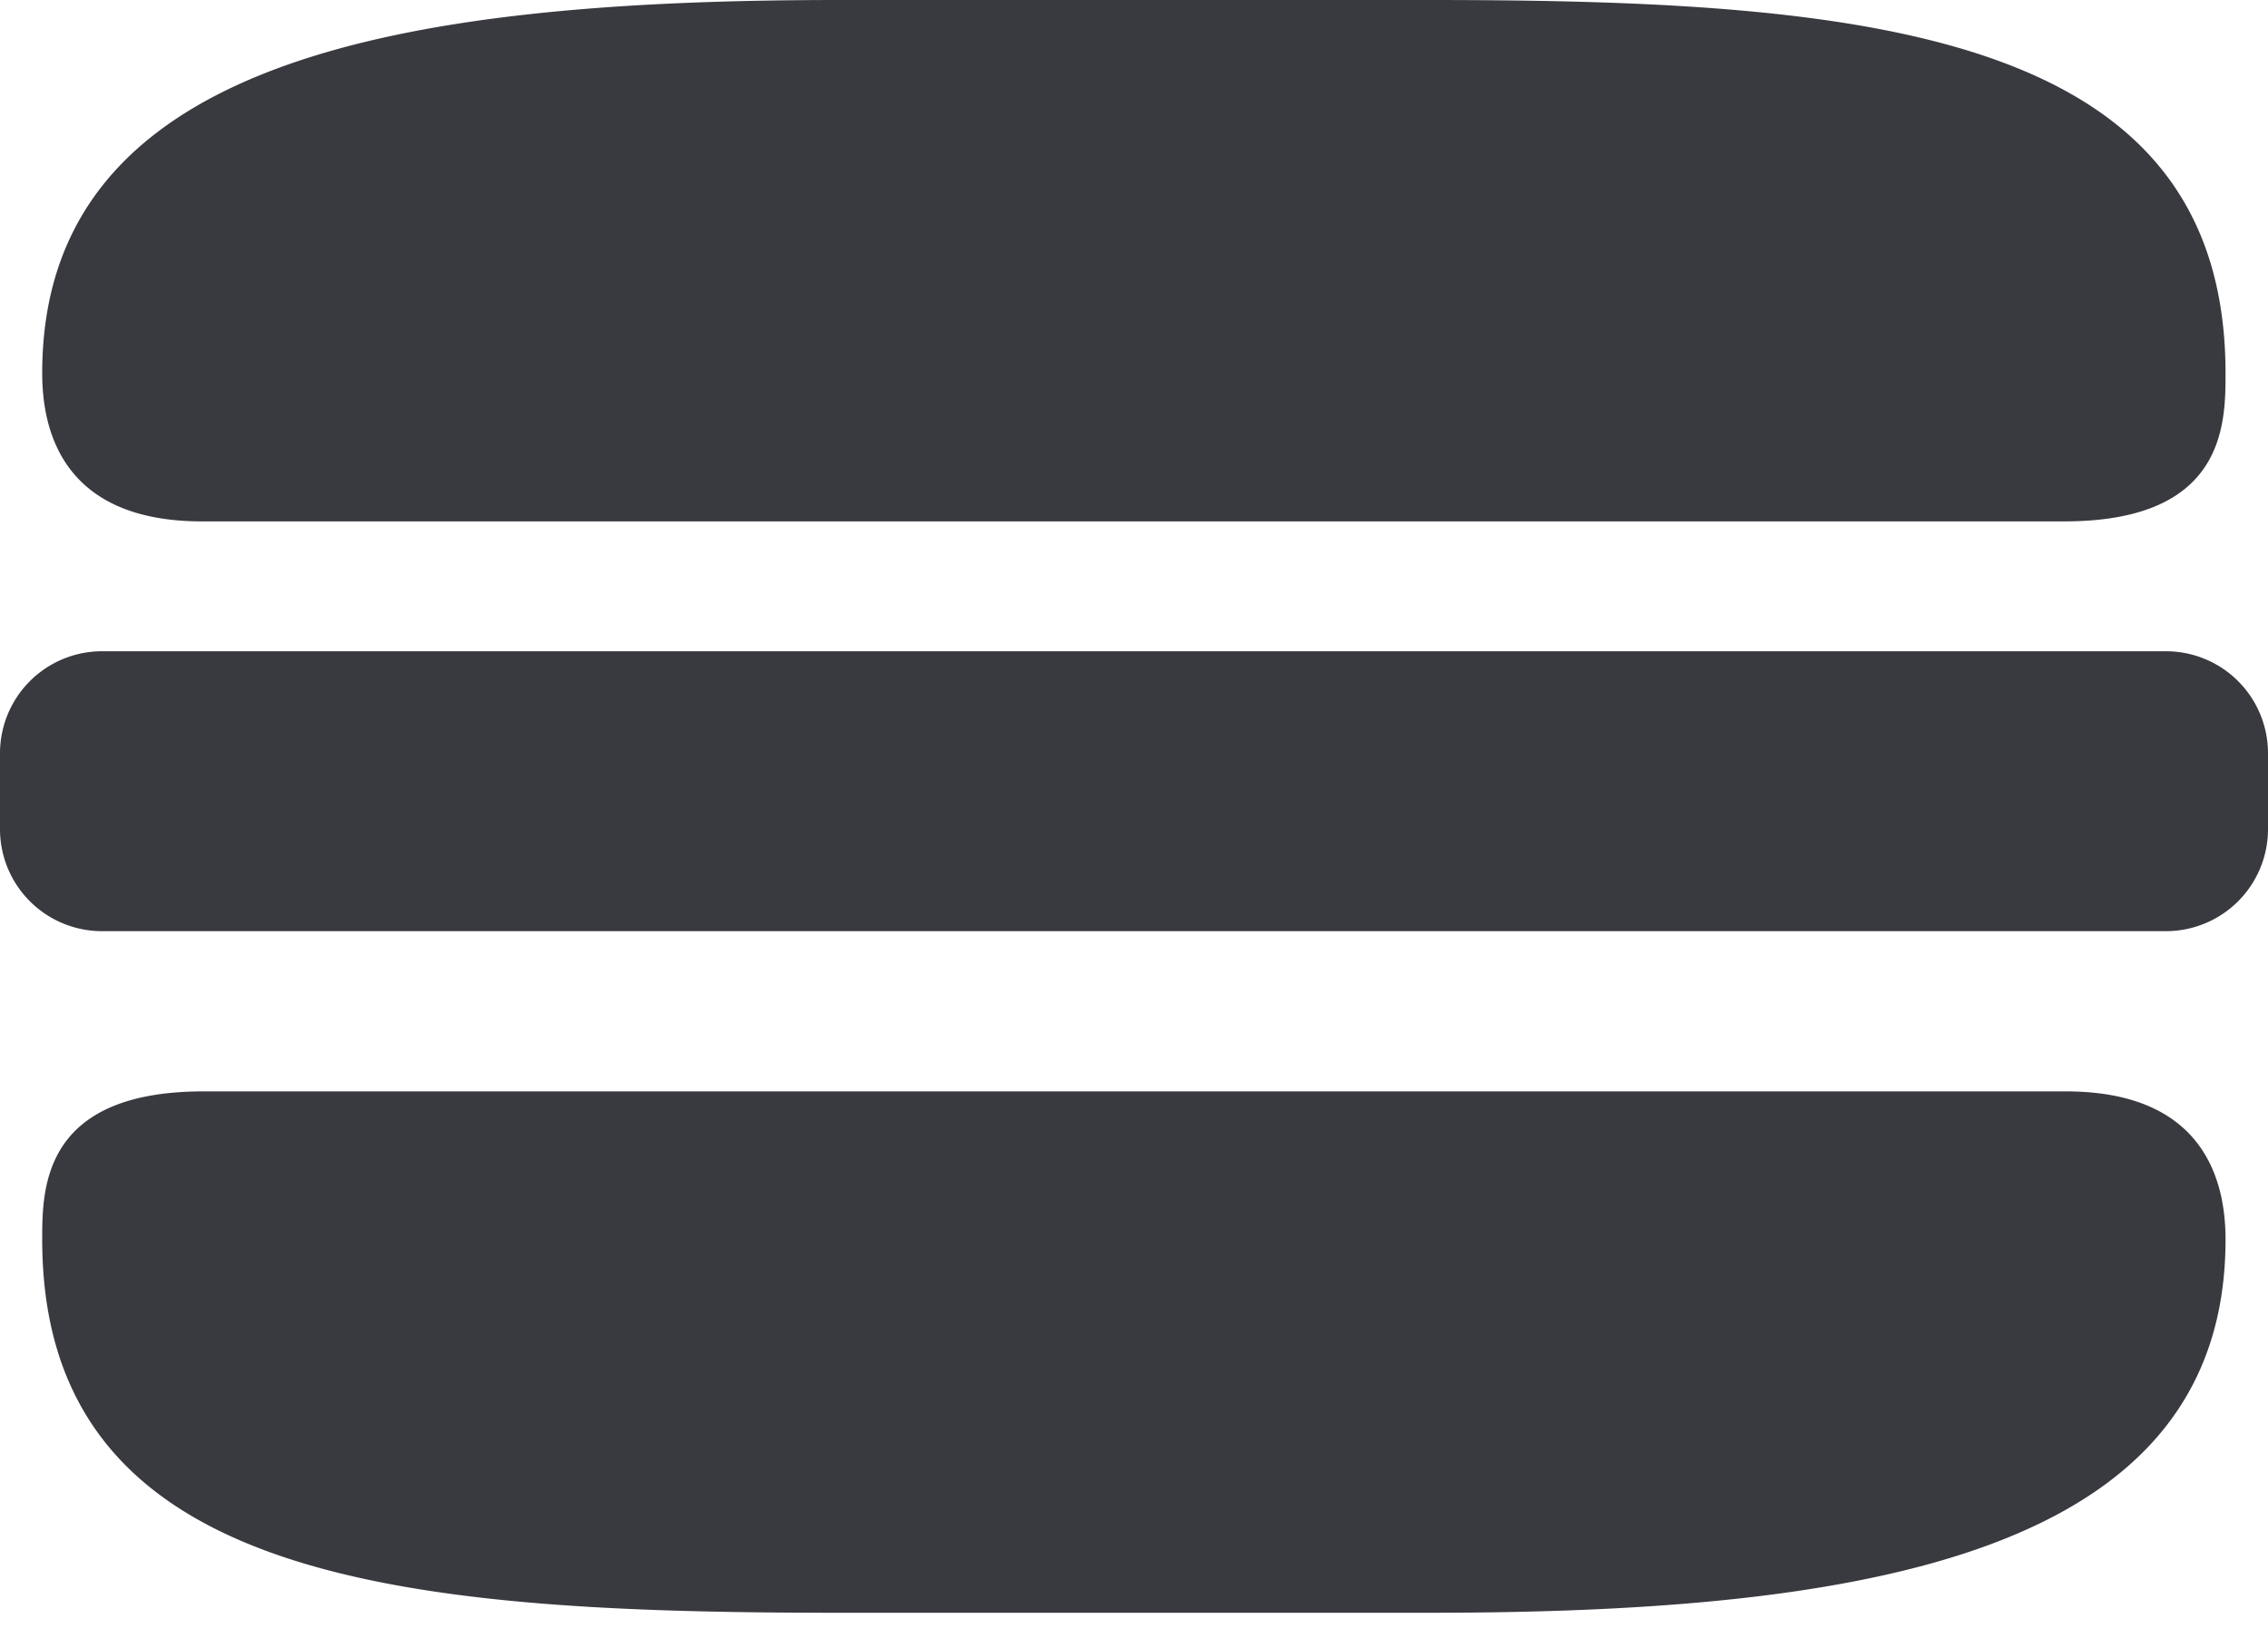 <svg xmlns="http://www.w3.org/2000/svg" width="18" height="13" viewBox="0 0 18 13"><path fill="#393940" d="M1.615 8.664c-1.28 0-1.28.774-1.28 1.176 0 2.714 2.835 2.963 6.33 2.963h4.668c3.496 0 6.33-.473 6.33-2.963 0-.402-.123-1.176-1.268-1.176zm14.768-4.525c1.28 0 1.28-.775 1.28-1.177C17.662.25 14.827 0 11.332 0H6.665C3.169 0 .335.473.335 2.962c0 .402.123 1.177 1.268 1.177zM18 6.584a.81.81 0 0 1-.808.808H.808A.81.81 0 0 1 0 6.584v-.606a.81.81 0 0 1 .808-.808h16.384a.81.81 0 0 1 .808.808z"/></svg>